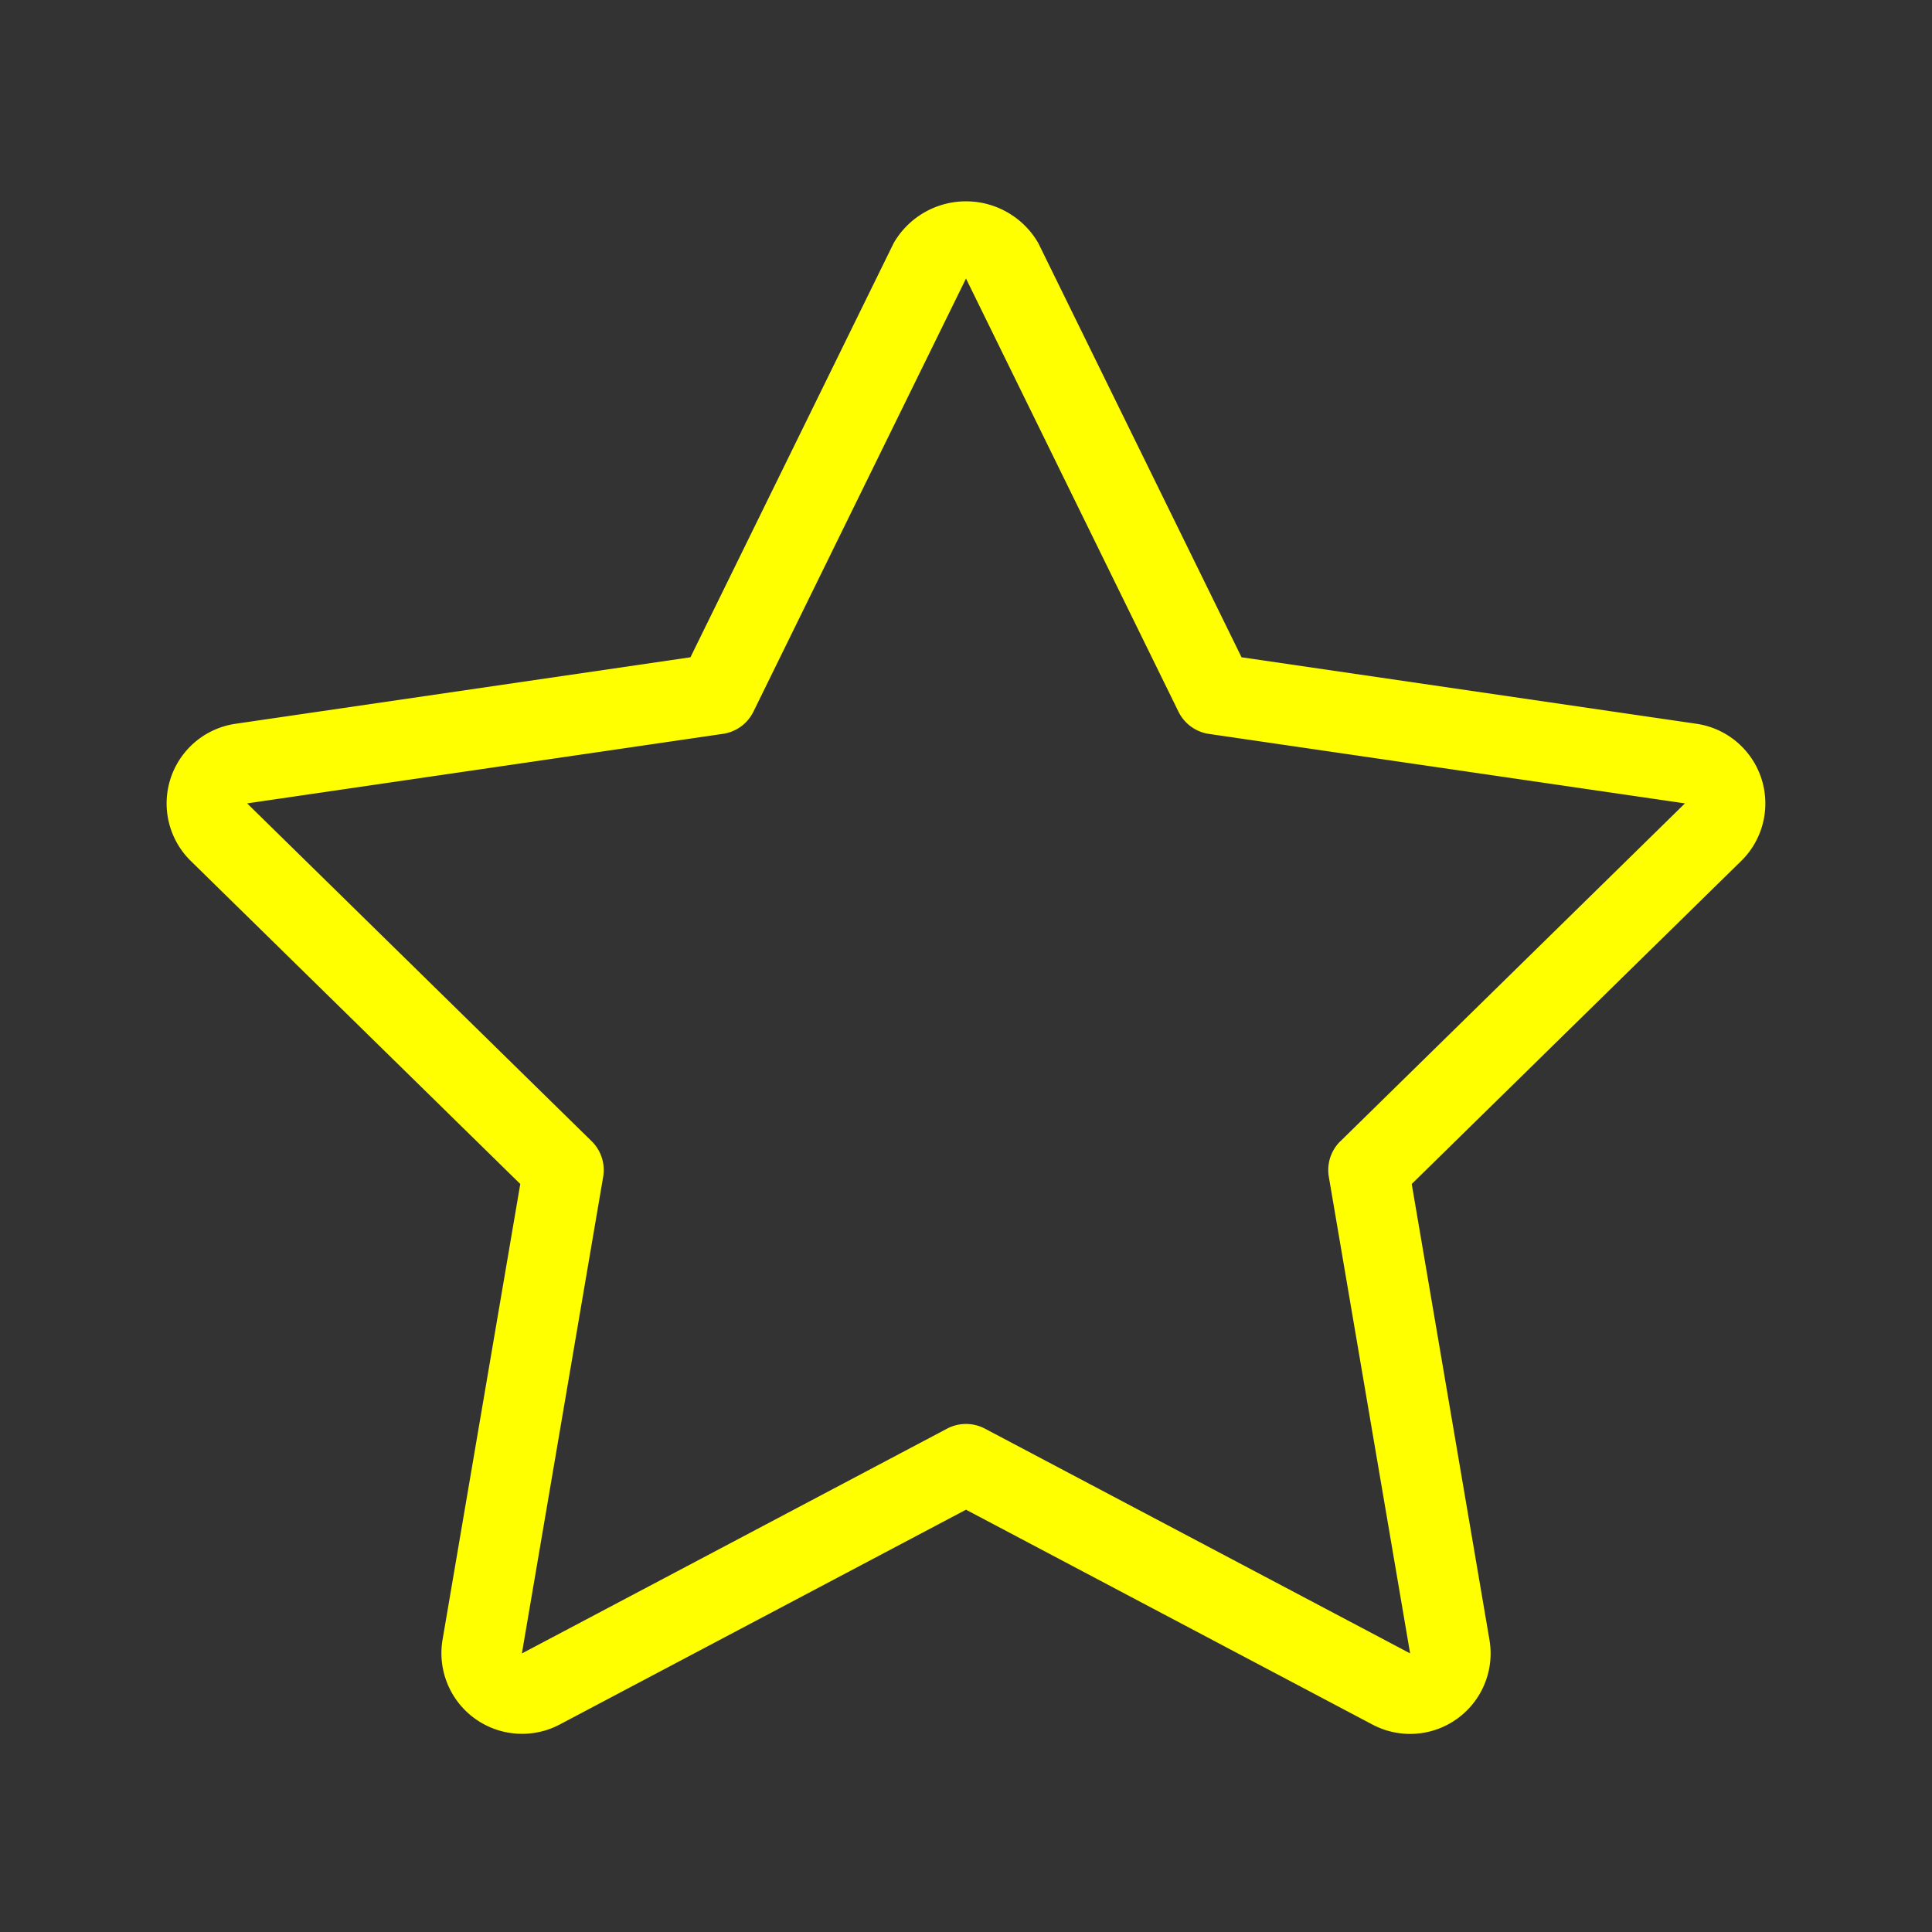 <svg xmlns="http://www.w3.org/2000/svg" viewBox="0 0 24 24" fill="yellow">
  <rect x="0" y="0" width="24" height="24" fill="#333333" stroke="none"/>
  <path
    d="M21.919 10.127a1 1 0 00-.845-1.136l-5.651-.826-2.526-5.147a1.037 1.037 0 00-1.795.001L8.577 8.165l-5.651.826a1 1 0 00-.556 1.704l4.093 4.013-.966 5.664a1.002 1.002 0 001.453 1.052l5.05-2.67 5.049 2.669a1 1 0 001.454-1.05l-.966-5.665 4.094-4.014a1 1 0 00.288-.567zm-5.269 4.05a.502.502 0 00-.143.441l1.01 5.921-5.284-2.793a.505.505 0 00-.466 0L6.483 20.54l1.01-5.922a.502.502 0 00-.143-.441L3.07 9.98l5.912-.864a.503.503 0 00.377-.275L12 3.46l2.64 5.382a.503.503 0 00.378.275l5.913.863-4.28 4.197z" />
</svg>
